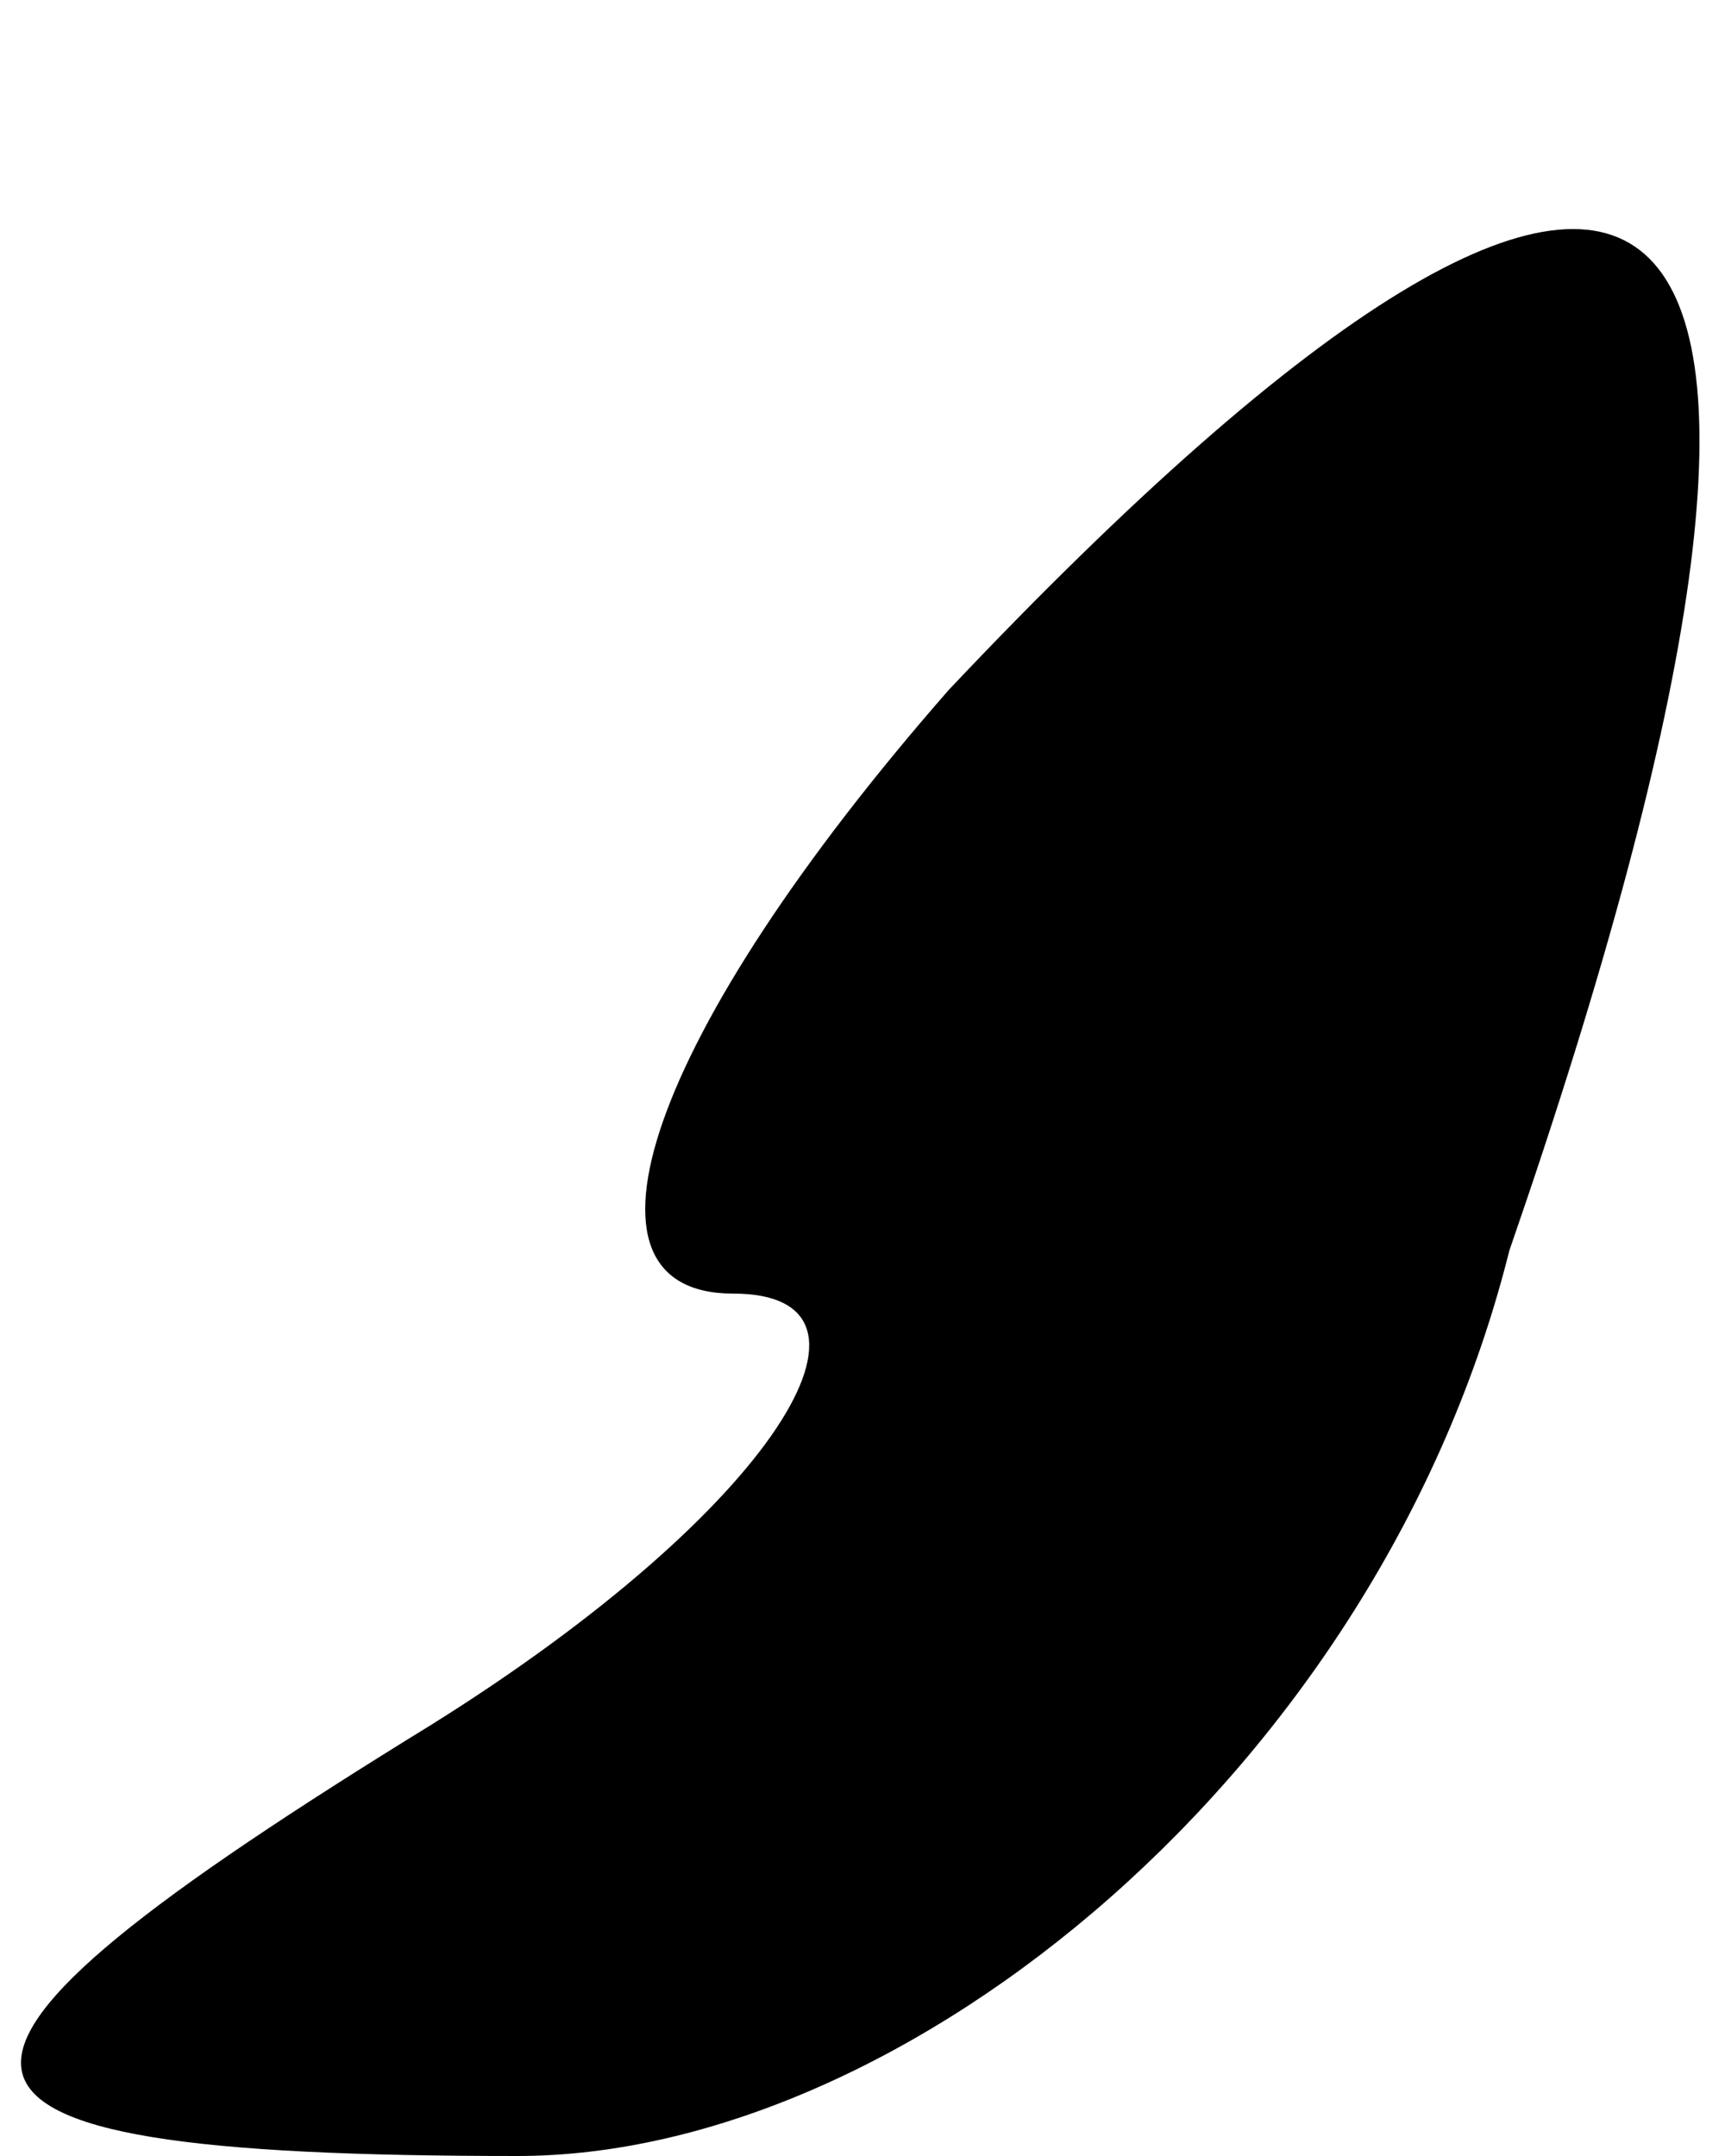<?xml version="1.0" standalone="no"?>
<!DOCTYPE svg PUBLIC "-//W3C//DTD SVG 20010904//EN"
 "http://www.w3.org/TR/2001/REC-SVG-20010904/DTD/svg10.dtd">
<svg version="1.0" xmlns="http://www.w3.org/2000/svg"
 width="4pt" height="5pt" viewBox="0 0 4 5"
 preserveAspectRatio="xMidYMid meet">
<g transform="translate(0,5) scale(0.1,-0.1)"
fill="#000000" stroke="none">
<path fill="#000000" stroke="none" d="M22 34 c-7 -8 -9 -14 -5 -14 4 0 1 -5
-7 -10 -13 -8 -13 -10 2 -10 9 0 20 9 23 21 9 26 4 31 -13 13z"/>
</g>
</svg>
